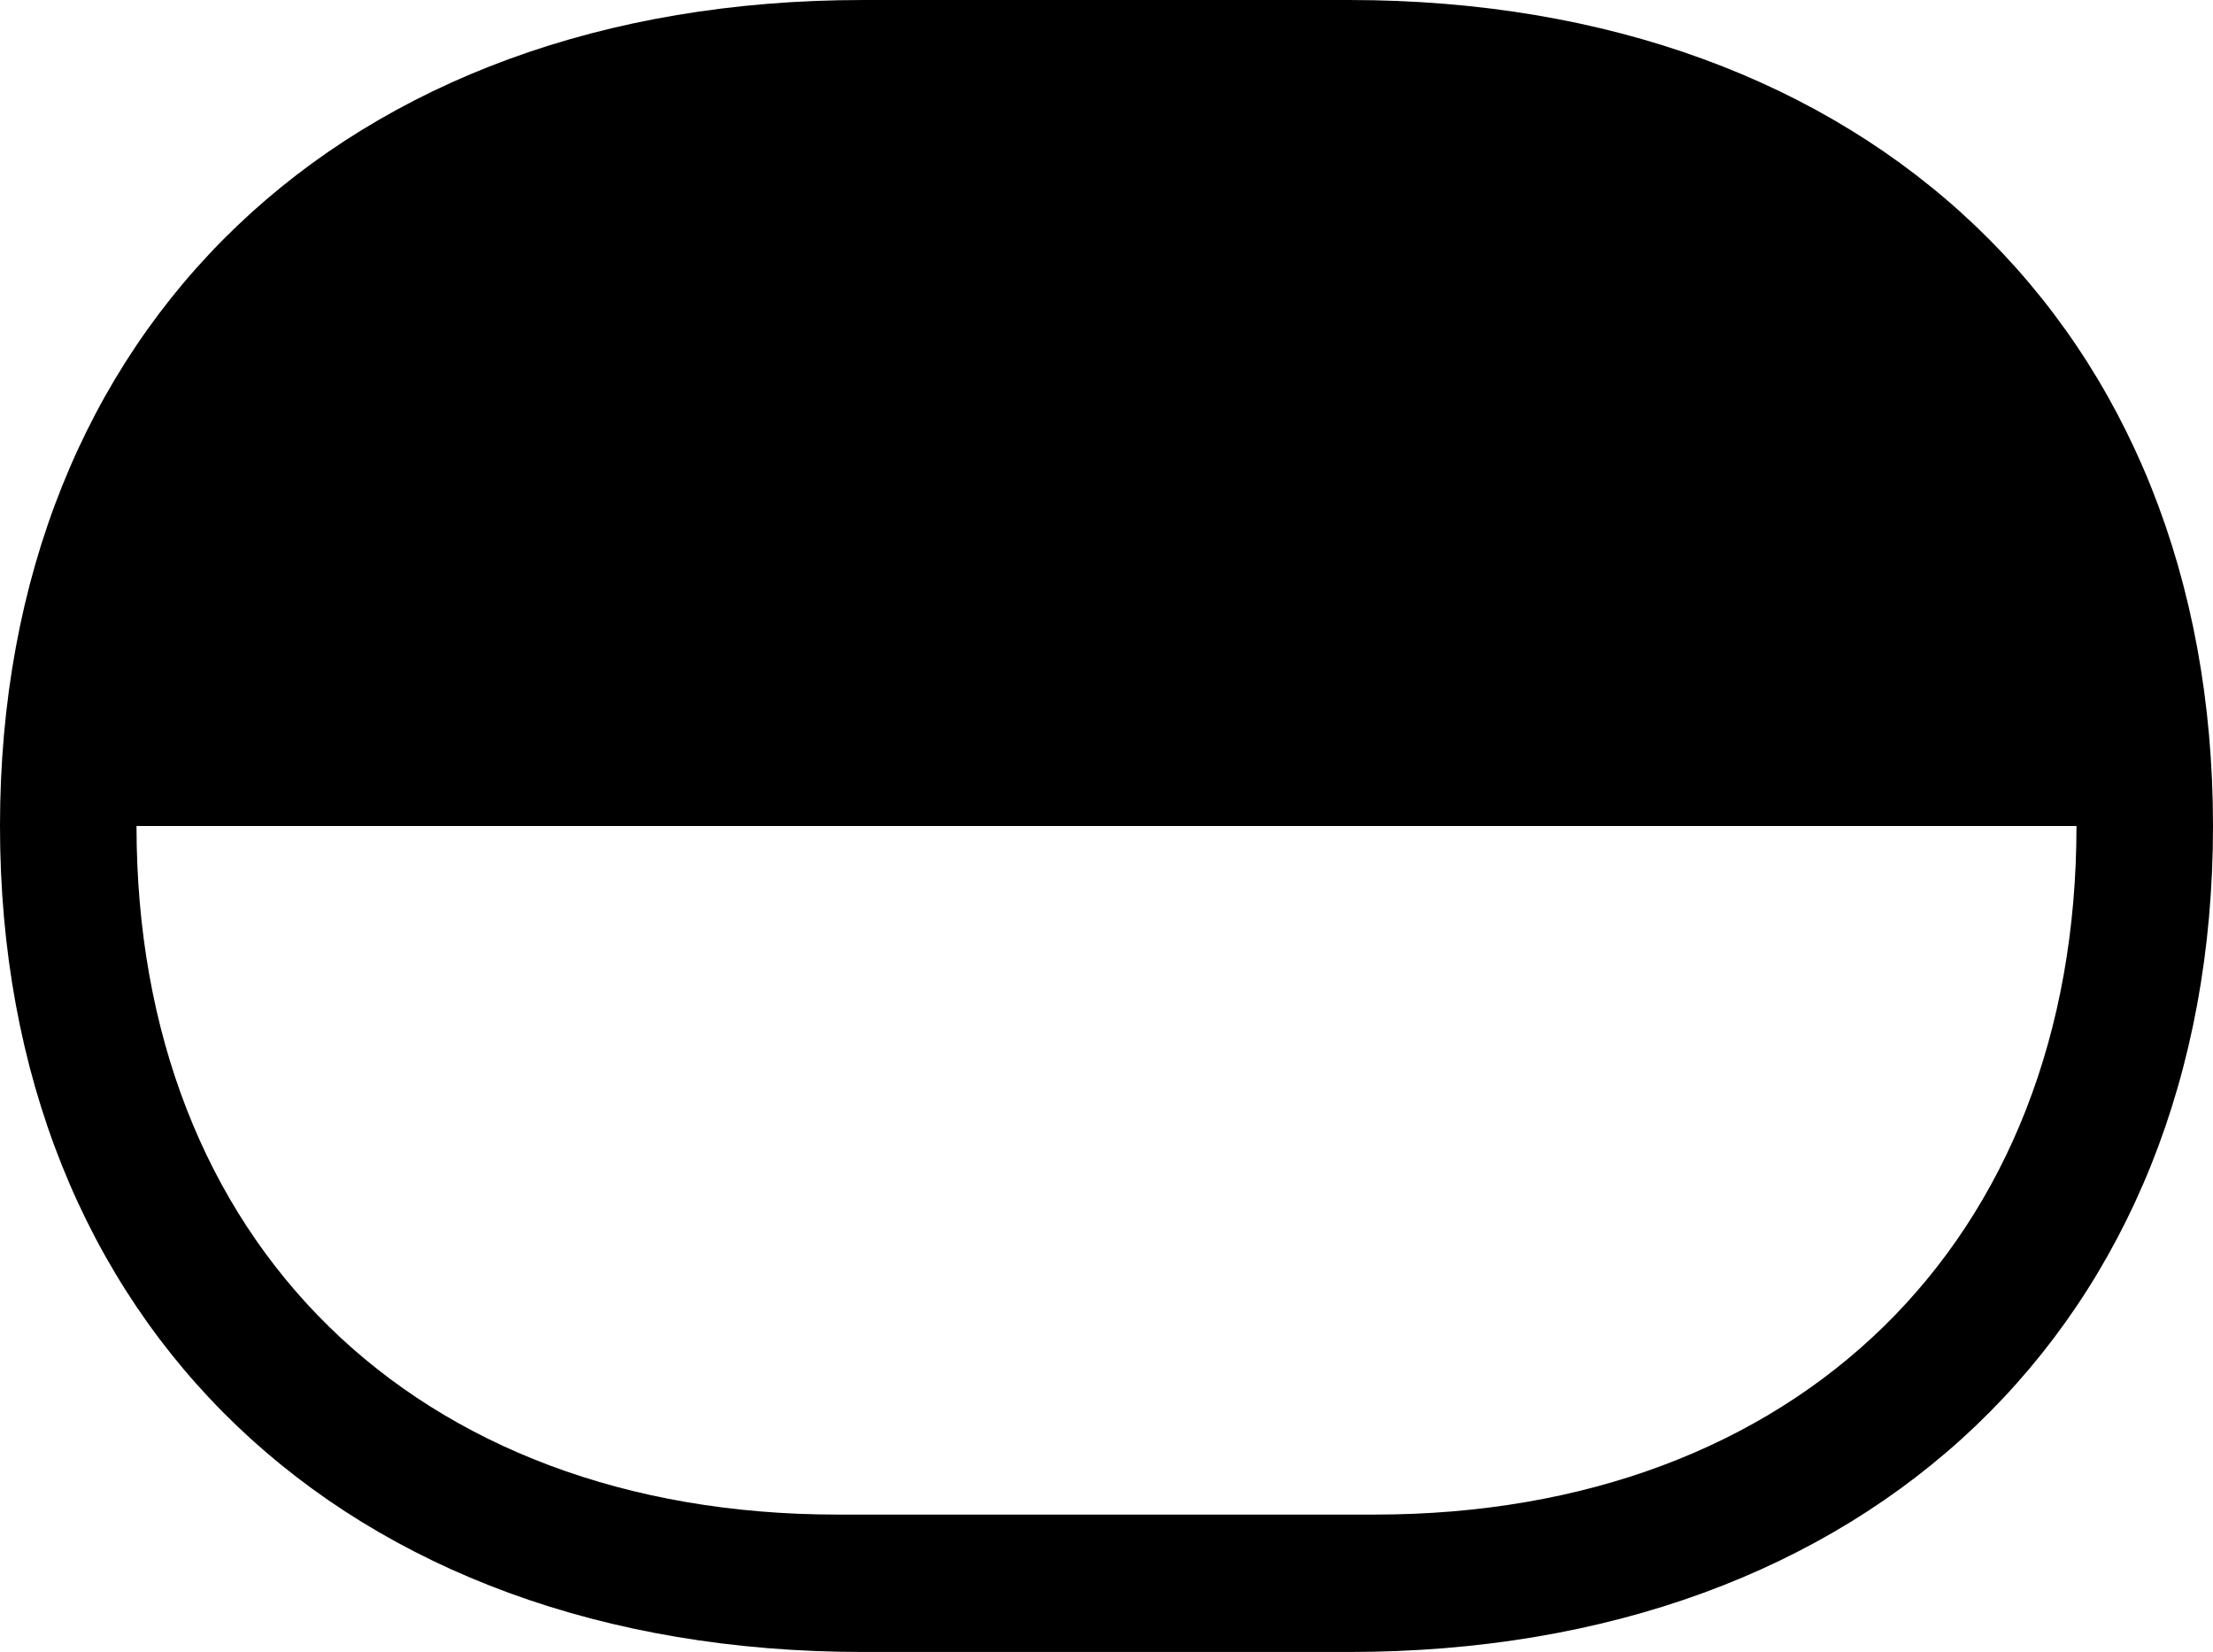 <?xml version="1.0" encoding="UTF-8" standalone="no"?>
<svg xmlns="http://www.w3.org/2000/svg"
     width="1282.227" height="957.031"
     viewBox="0 0 1282.227 957.031"
     fill="currentColor">
  <path d="M-0.002 478.515C-0.002 767.095 199.218 957.035 499.998 957.035H781.738C1082.518 957.035 1282.228 767.095 1282.228 478.515C1282.228 189.945 1082.518 0.005 781.738 0.005H499.998C199.218 0.005 -0.002 189.945 -0.002 478.515ZM79.098 478.515H1203.128C1203.128 719.725 1041.018 877.445 796.388 877.445H485.348C240.728 877.445 79.098 719.725 79.098 478.515Z"/>
</svg>